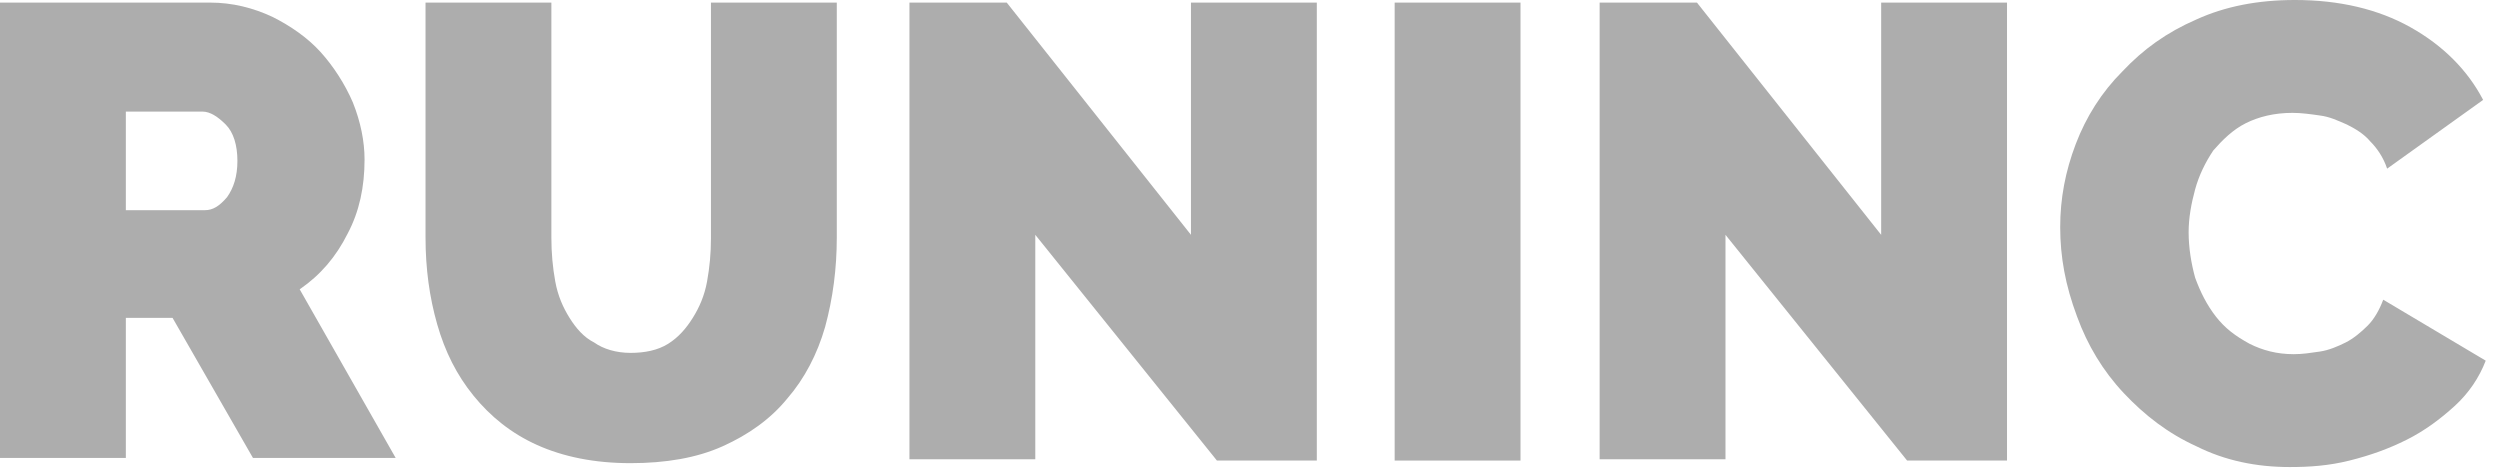 <?xml version="1.0" encoding="utf-8"?>
<!-- Generator: Adobe Illustrator 21.0.0, SVG Export Plug-In . SVG Version: 6.00 Build 0)  -->
<svg version="1.1" id="Layer_1" xmlns="http://www.w3.org/2000/svg" xmlns:xlink="http://www.w3.org/1999/xlink" x="0px" y="0px"
	 viewBox="0 0 192.7 36.5" style="enable-background:new 0 0 192.7 36.5;" xml:space="preserve">
<style type="text/css">
	.st0{fill:#ADADAD;}
</style>
<g id="Layer_1_1_">
</g>
<g id="Layer_2">
	<g>
		<path class="st0" d="M0,35.5V0.2h16.2c1.7,0,3.3,0.4,4.8,1.1C22.4,2,23.7,2.9,24.7,4s1.9,2.5,2.5,3.9c0.6,1.5,0.9,3,0.9,4.4
			c0,2.1-0.4,4-1.3,5.7c-0.9,1.8-2.1,3.2-3.7,4.3l7.4,13h-11l-6.2-10.8H9.7v10.8H0V35.5z M9.7,16.2h6.1c0.6,0,1.1-0.3,1.7-1
			c0.5-0.7,0.8-1.6,0.8-2.8s-0.3-2.2-0.9-2.8s-1.2-1-1.8-1H9.7V16.2z"/>
		<path class="st0" d="M48.6,27.2c1.1,0,2.1-0.2,2.9-0.7c0.8-0.5,1.4-1.2,1.9-2s0.9-1.7,1.1-2.8c0.2-1.1,0.3-2.2,0.3-3.3V0.2h9.7
			v18.1c0,2.4-0.3,4.7-0.9,6.9c-0.6,2.1-1.6,4-2.9,5.5c-1.3,1.6-3,2.8-5,3.7s-4.4,1.3-7.1,1.3c-2.8,0-5.2-0.5-7.2-1.4
			s-3.6-2.2-4.9-3.8c-1.3-1.6-2.2-3.4-2.8-5.5s-0.9-4.3-0.9-6.7V0.2h9.7v18.1c0,1.2,0.1,2.3,0.3,3.4s0.6,2,1.1,2.8s1.1,1.5,1.9,1.9
			C46.5,26.9,47.5,27.2,48.6,27.2z"/>
		<path class="st0" d="M79.8,18.1v17.3h-9.7V0.2h7.5l14.2,17.9V0.2h9.7v35.3h-7.7L79.8,18.1z"/>
		<path class="st0" d="M107.5,35.5V0.2h9.7v35.3H107.5z"/>
		<path class="st0" d="M133,18.1v17.3h-9.7V0.2h7.5L145,18.1V0.2h9.7v35.3H147L133,18.1z"/>
		<path class="st0" d="M158.8,17.5c0-2.2,0.4-4.3,1.2-6.4s2-4,3.6-5.6c1.6-1.7,3.4-3,5.7-4c2.2-1,4.7-1.5,7.6-1.5
			c3.4,0,6.4,0.7,8.9,2.1s4.4,3.3,5.6,5.6L184,13c-0.3-0.9-0.8-1.6-1.3-2.1c-0.5-0.6-1.2-1-1.8-1.3c-0.7-0.3-1.3-0.6-2.1-0.7
			c-0.7-0.1-1.4-0.2-2.1-0.2c-1.4,0-2.6,0.3-3.6,0.8s-1.8,1.3-2.5,2.1c-0.6,0.9-1.1,1.9-1.4,3c-0.3,1.1-0.5,2.2-0.5,3.3
			c0,1.2,0.2,2.4,0.5,3.5c0.4,1.1,0.9,2.1,1.6,3c0.7,0.9,1.5,1.5,2.6,2.1c1,0.5,2.1,0.8,3.4,0.8c0.7,0,1.3-0.1,2-0.2s1.4-0.4,2-0.7
			c0.6-0.3,1.2-0.8,1.7-1.3s0.9-1.2,1.2-2l7.9,4.7c-0.5,1.3-1.3,2.5-2.4,3.5c-1.1,1-2.3,1.9-3.7,2.6c-1.4,0.7-2.8,1.2-4.4,1.6
			S178,36,176.5,36c-2.6,0-5-0.5-7.2-1.6c-2.2-1-4-2.4-5.6-4.1s-2.8-3.7-3.6-5.9C159.2,22,158.8,19.8,158.8,17.5z"/>
	</g>
</g>
</svg>
